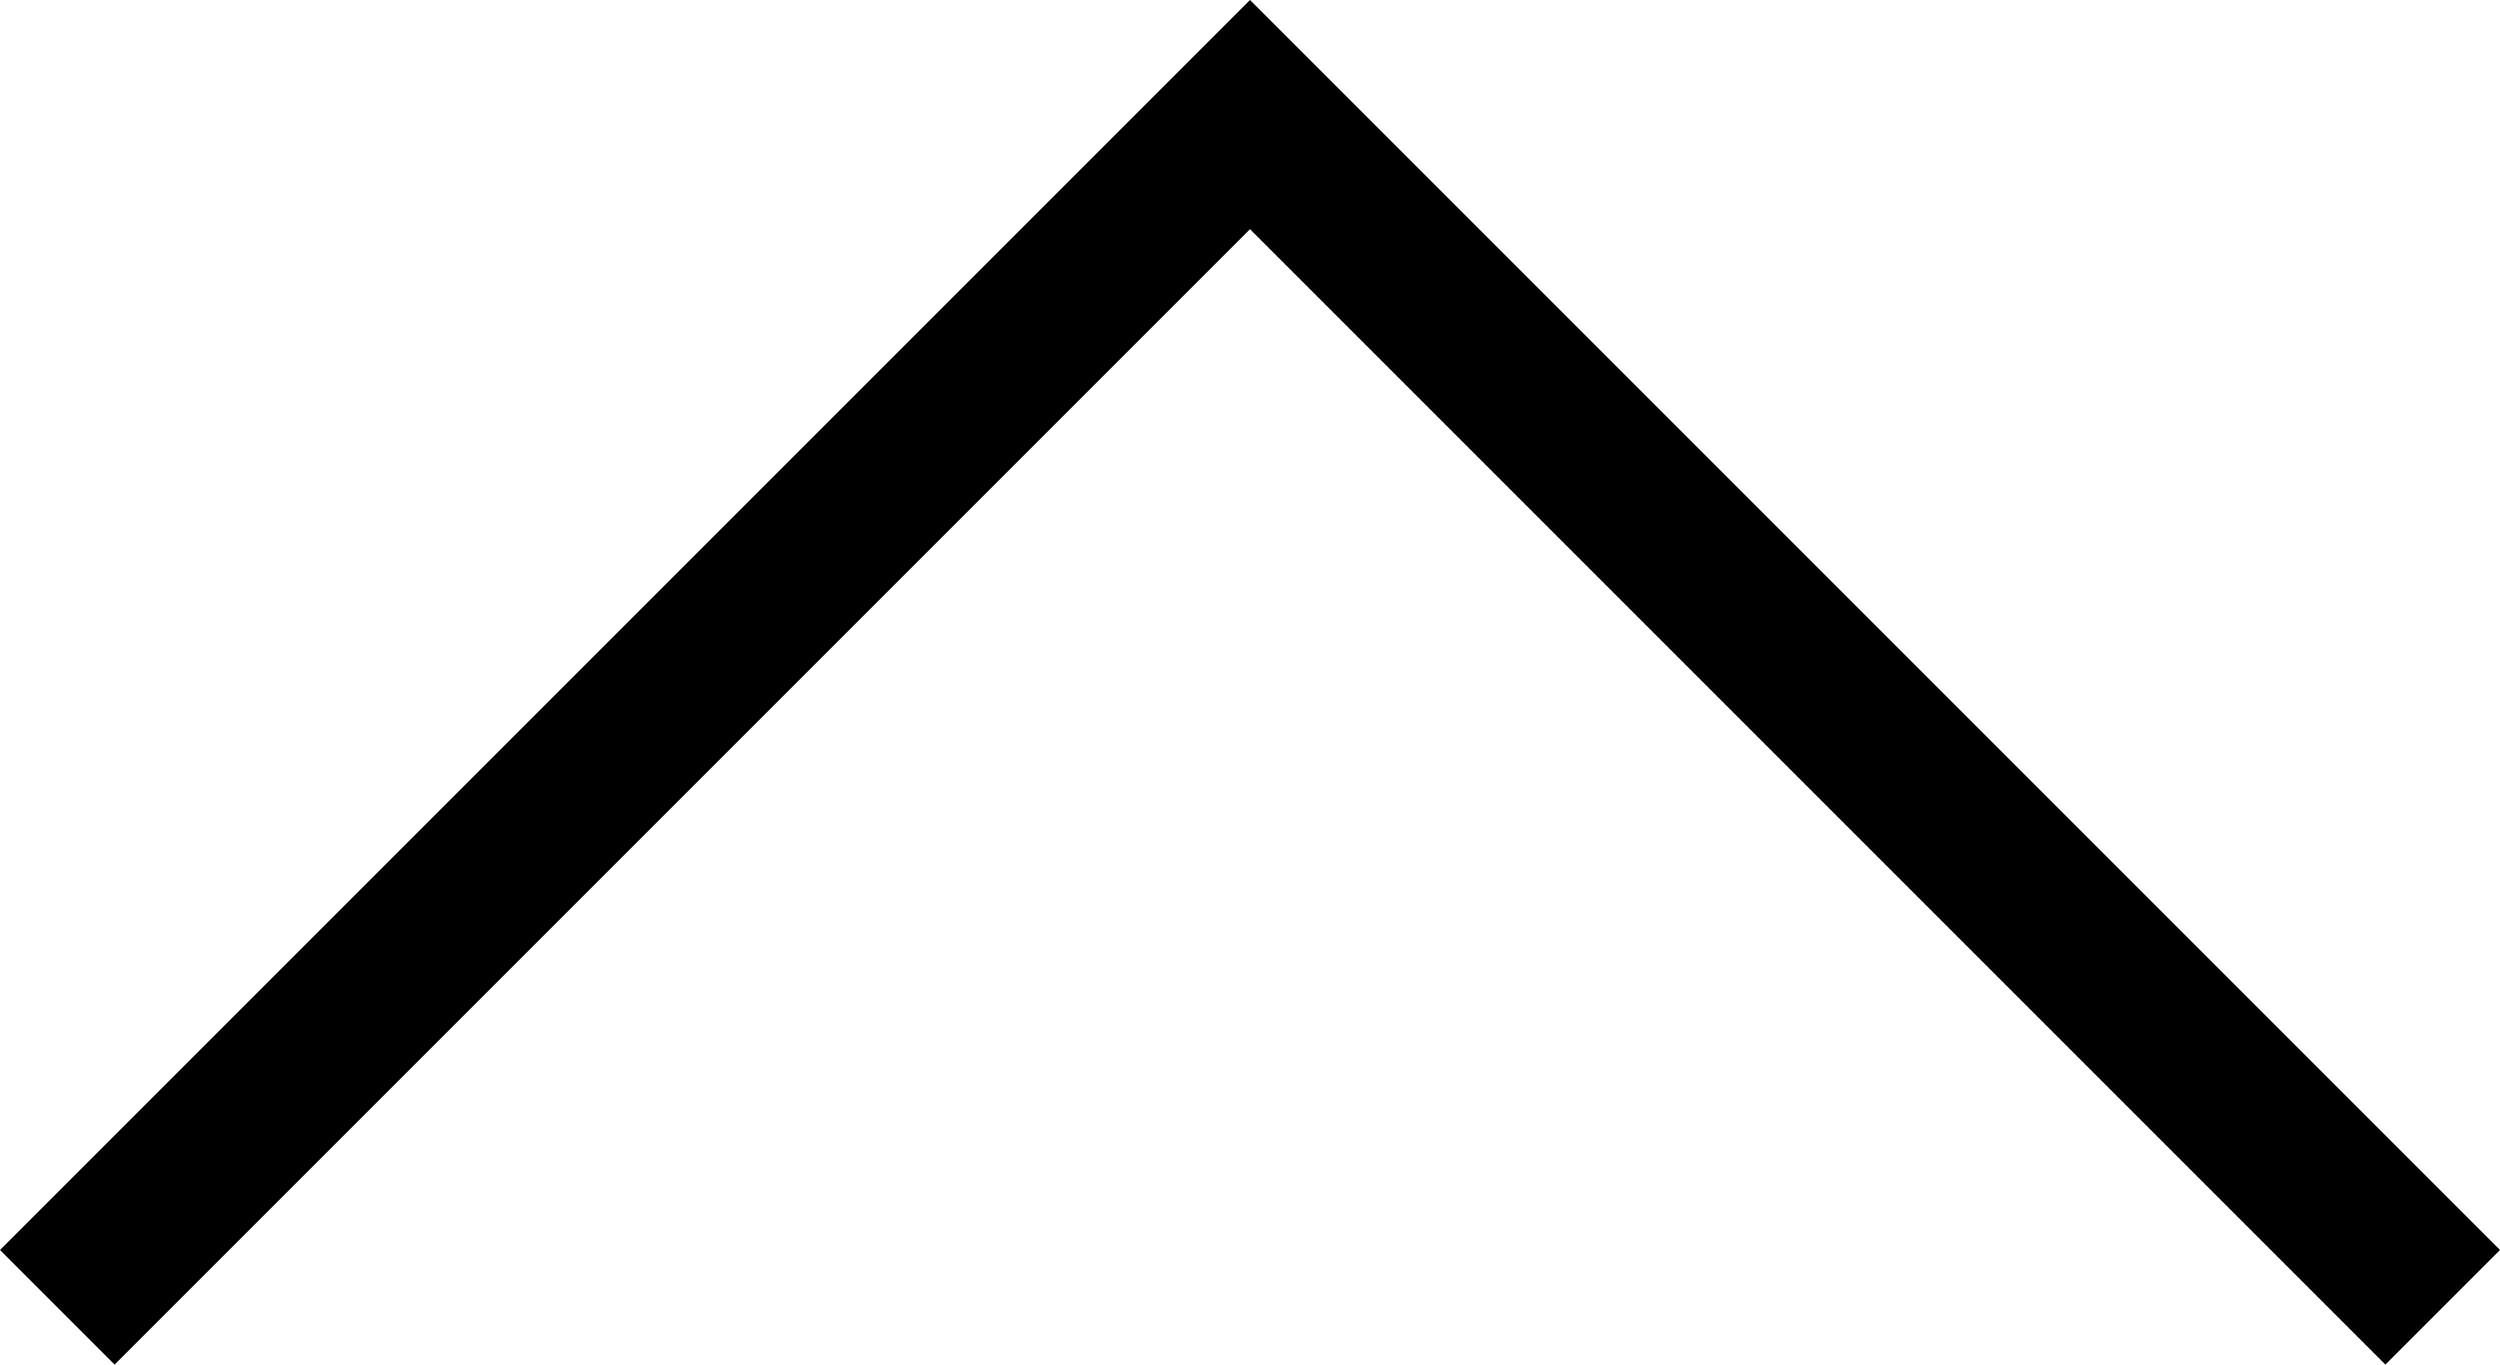 <?xml version="1.0" encoding="utf-8"?>
<!-- Generator: Adobe Illustrator 18.1.1, SVG Export Plug-In . SVG Version: 6.00 Build 0)  -->
<svg version="1.1" id="Layer_1" xmlns="http://www.w3.org/2000/svg" xmlns:xlink="http://www.w3.org/1999/xlink" x="0px" y="0px"
	 viewBox="0 0 24 13.1" enable-background="new 0 0 24 13.1" xml:space="preserve">
<polygon points="1.1,13.1 12,2.2 22.9,13.1 24,12 12,0 0,12 "/>
</svg>
